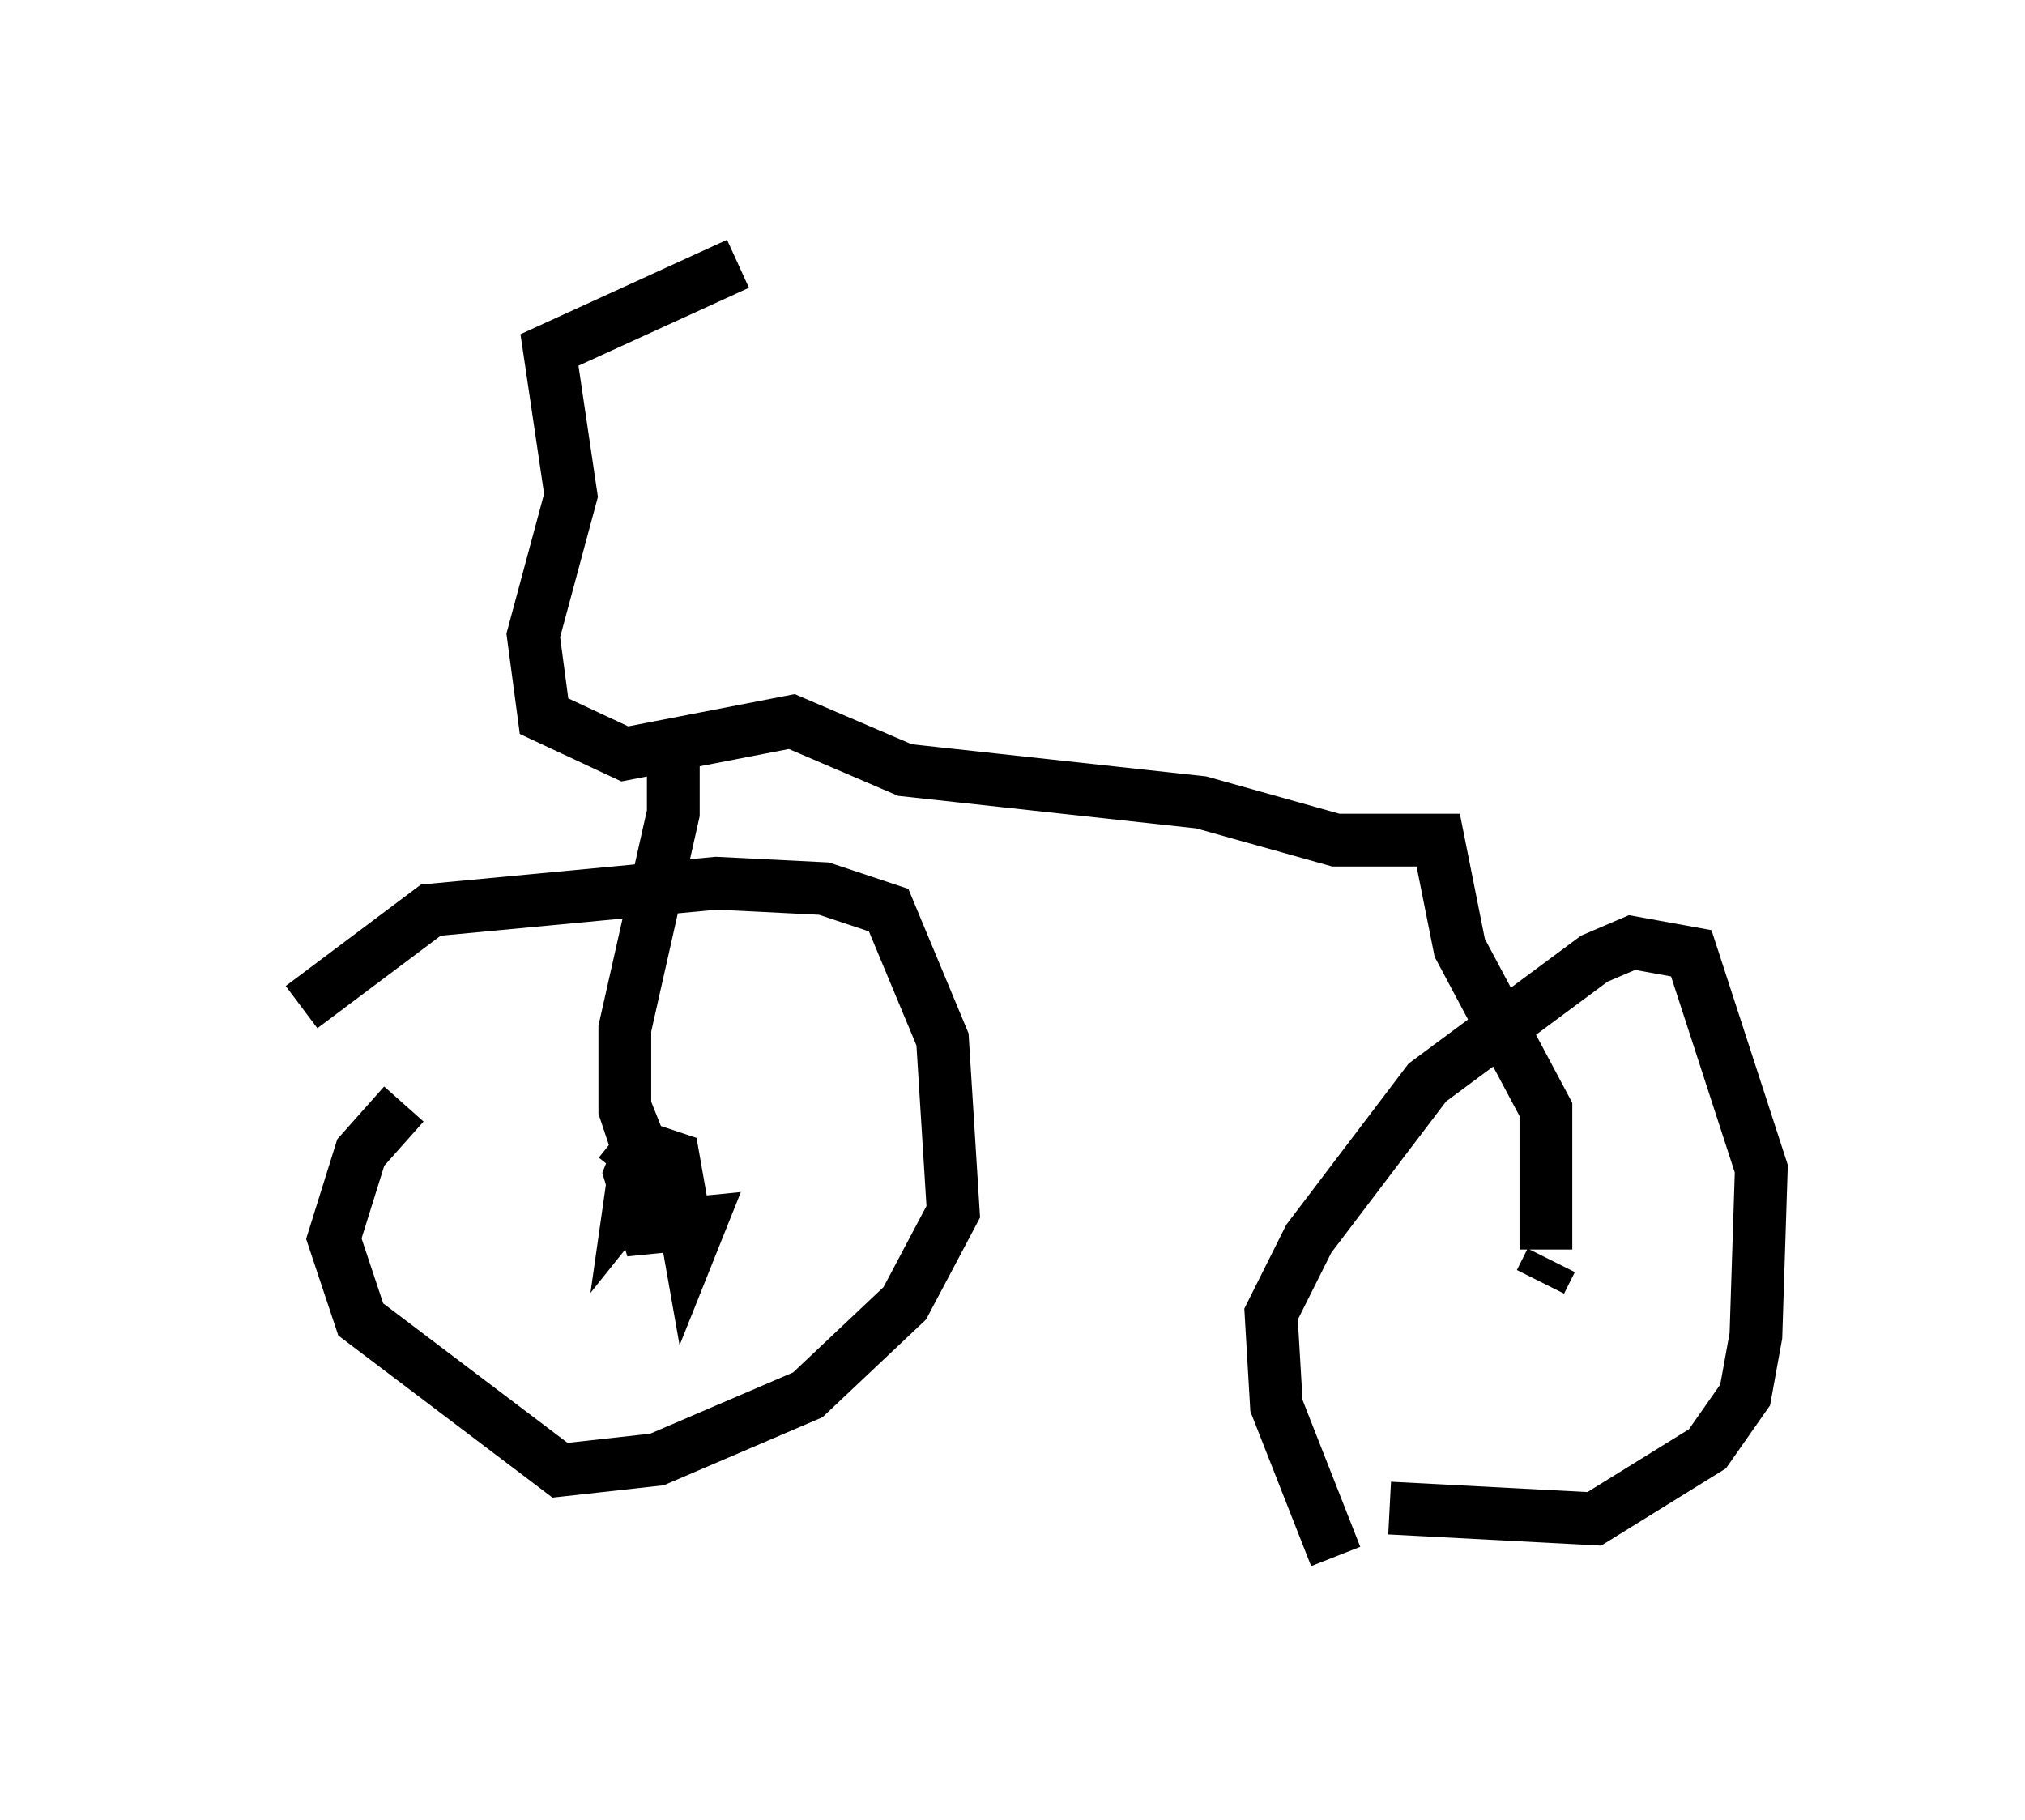 <?xml version="1.0" encoding="utf-8" ?>
<svg baseProfile="full" height="34.5" version="1.1" width="38.379" xmlns="http://www.w3.org/2000/svg" xmlns:ev="http://www.w3.org/2001/xml-events" xmlns:xlink="http://www.w3.org/1999/xlink"><defs /><rect fill="white" height="34.5" width="38.379" x="0" y="0" /><path d="M5, 21.436 m0.715, -2.348 l2.45, -1.838 5.41, -0.51 l2.042, 0.102 1.225, 0.408 l1.021, 2.45 0.204, 3.267 l-0.919, 1.735 -1.838, 1.735 l-2.858, 1.225 -1.838, 0.204 l-3.777, -2.858 -0.51, -1.531 l0.51, -1.633 0.817, -0.919 m17.661, 8.575 l-1.123, -2.858 -0.102, -1.735 l0.715, -1.429 2.246, -2.96 l3.165, -2.348 0.715, -0.306 l1.123, 0.204 1.327, 4.083 l-0.102, 3.165 -0.204, 1.123 l-0.715, 1.021 -2.144, 1.327 l-3.879, -0.204 m3.063, -4.696 l-0.204, 0.408 m-17.456, -2.042 l0.408, -0.51 0.613, 0.204 l0.306, 1.735 0.204, -0.51 l-1.021, 0.102 -0.306, -1.021 l0.204, -0.51 0.204, 0.51 l-0.408, 0.51 0.102, -0.715 m0.306, 0.51 l-0.51, -1.531 0.0, -1.531 l0.919, -4.083 0.0, -1.327 m16.538, 9.596 l0.0, -2.654 -1.633, -3.063 l-0.408, -2.042 -1.94, 0.0 l-2.552, -0.715 -5.615, -0.613 l-2.144, -0.919 -3.165, 0.613 l-1.531, -0.715 -0.204, -1.531 l0.715, -2.654 -0.408, -2.756 l3.573, -1.633 " fill="none" stroke="black" stroke-width="1" /></svg>